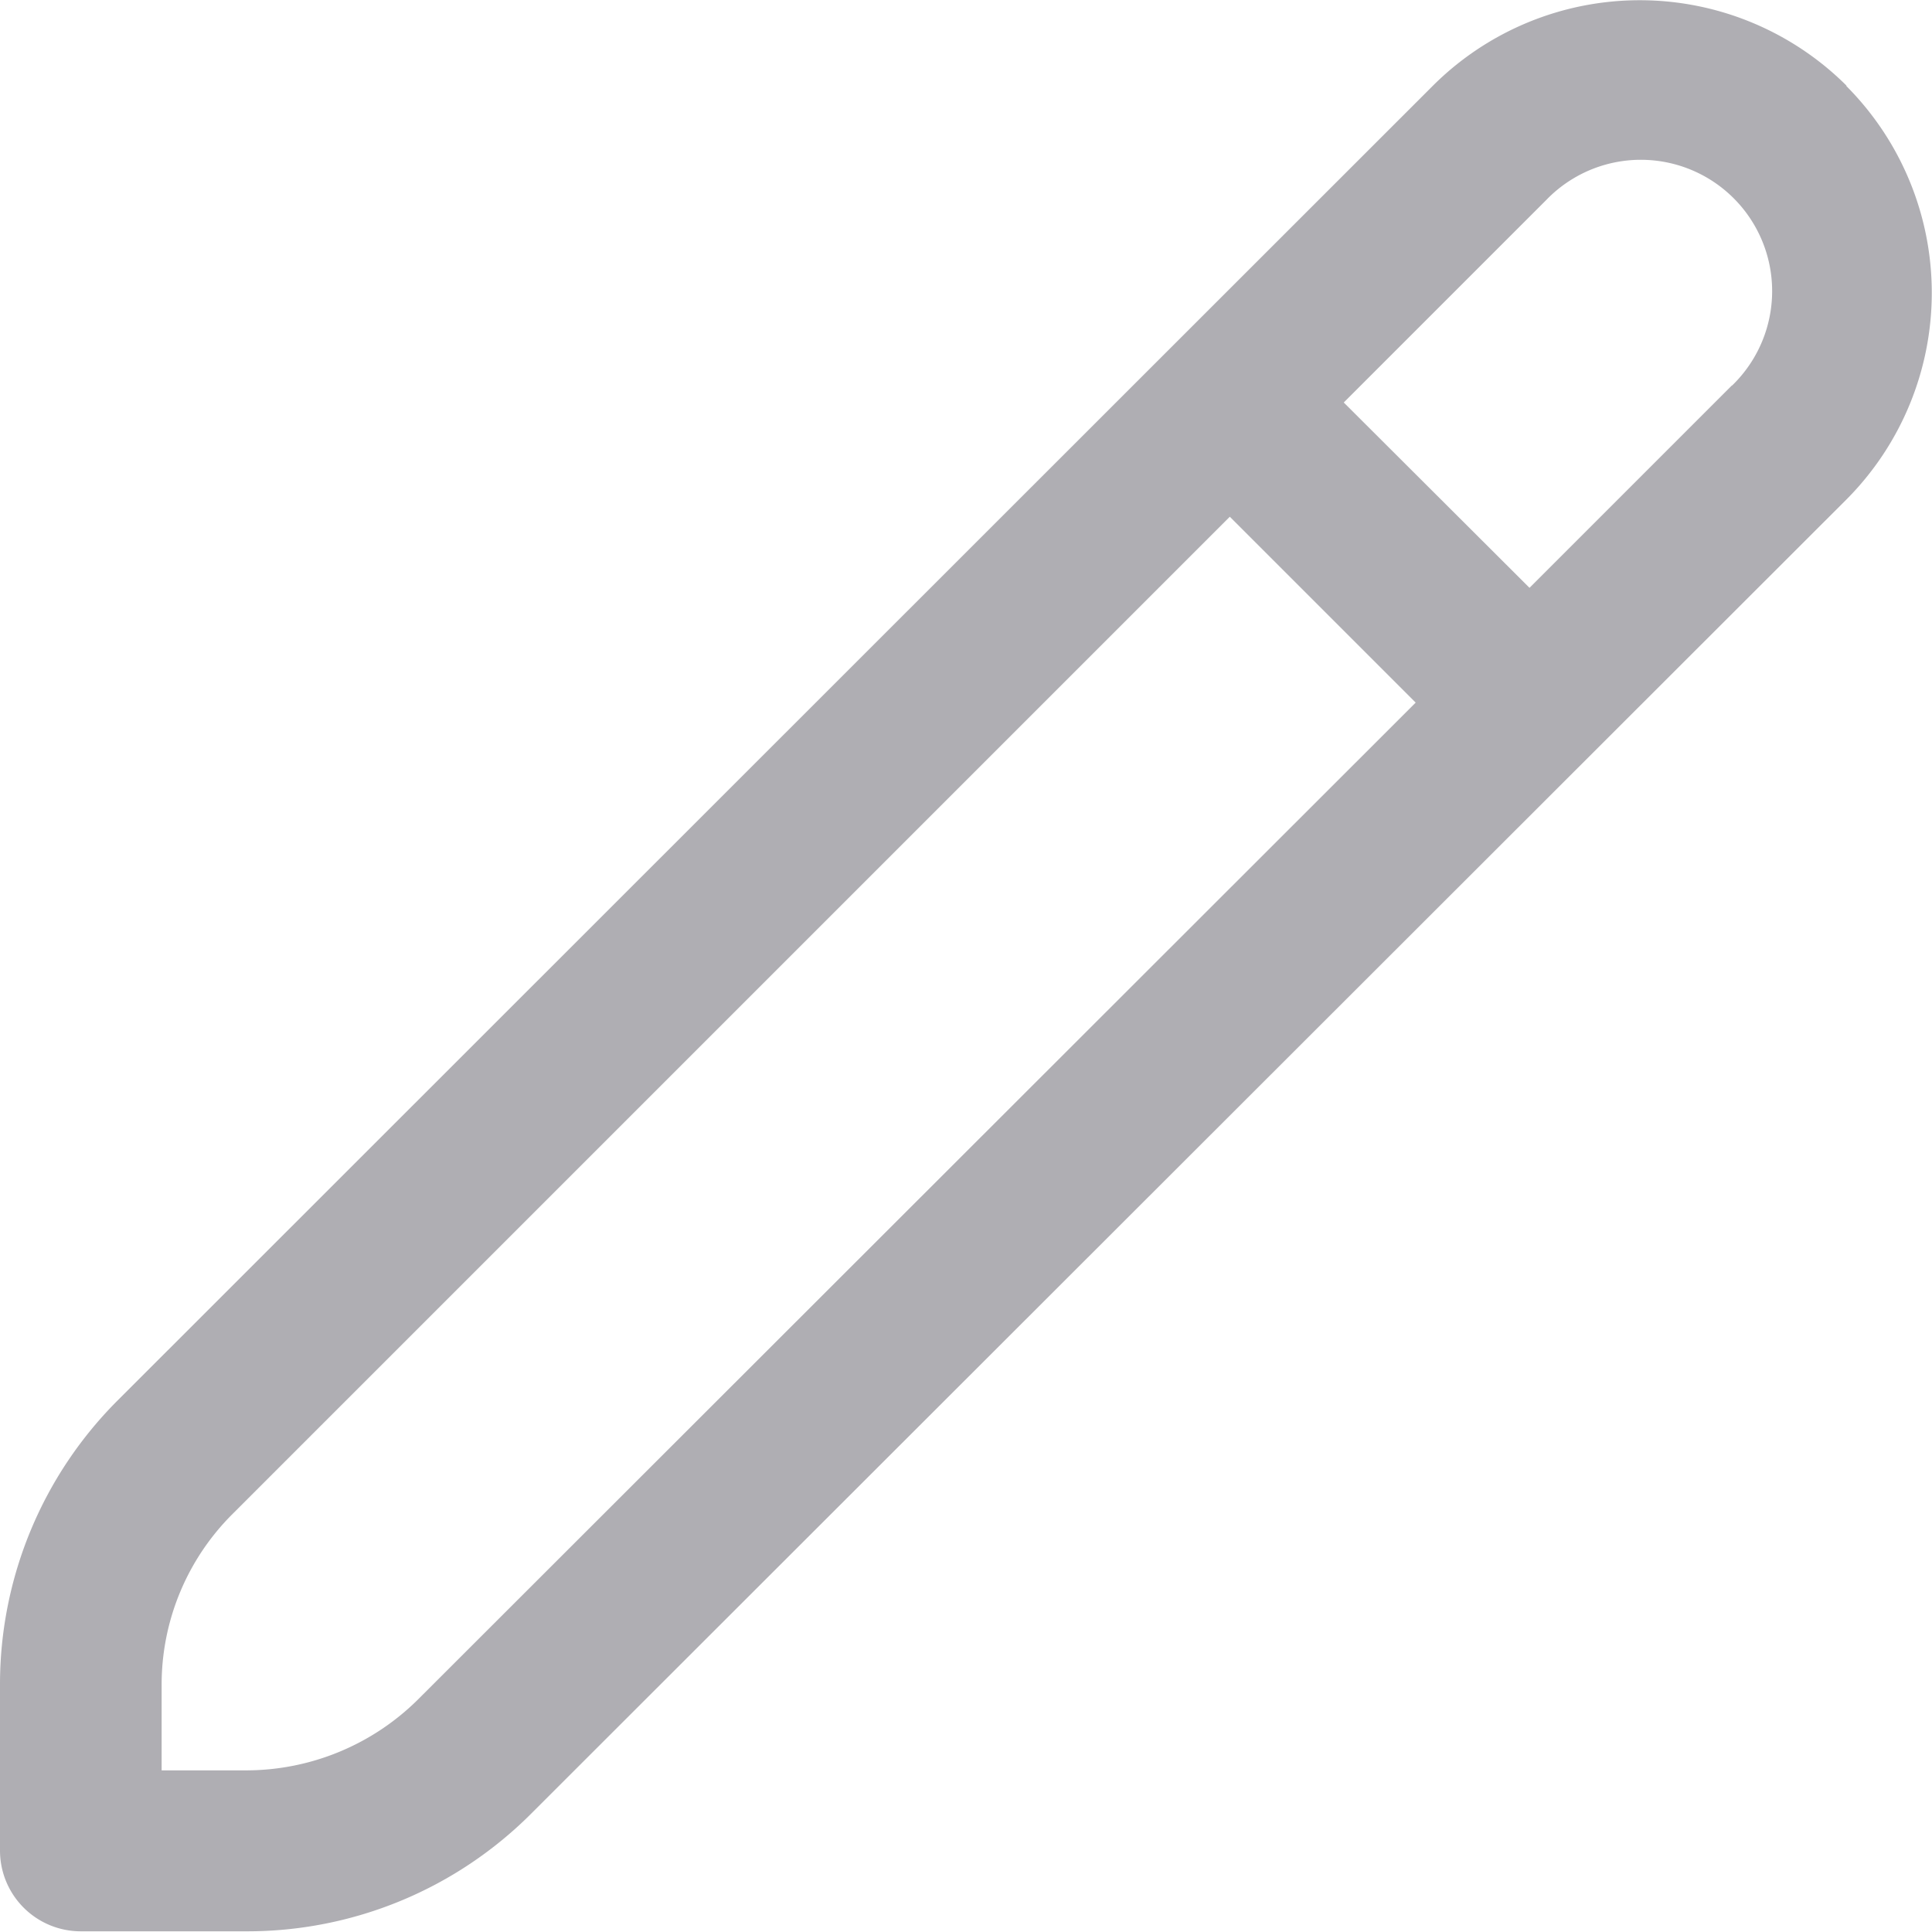 <svg xmlns="http://www.w3.org/2000/svg" width="14.021" height="14.021" viewBox="0 0 14.021 14.021">
  <path id="pencil" d="M13.4.709a2.126,2.126,0,0,0-3,0L.859,10.246A2.913,2.913,0,0,0,0,12.318v1.2a.586.586,0,0,0,.586.586h1.2a2.912,2.912,0,0,0,2.073-.858L13.4,3.713a2.126,2.126,0,0,0,0-3ZM3.034,12.421a1.772,1.772,0,0,1-1.244.515H1.173v-.617a1.747,1.747,0,0,1,.515-1.244L8.925,3.838l1.349,1.349ZM12.57,2.884,11.1,4.354,9.752,3.009l1.47-1.47a.953.953,0,1,1,1.346,1.349Z" transform="translate(0 -0.088)" fill="#afaeb3"/>
</svg>
